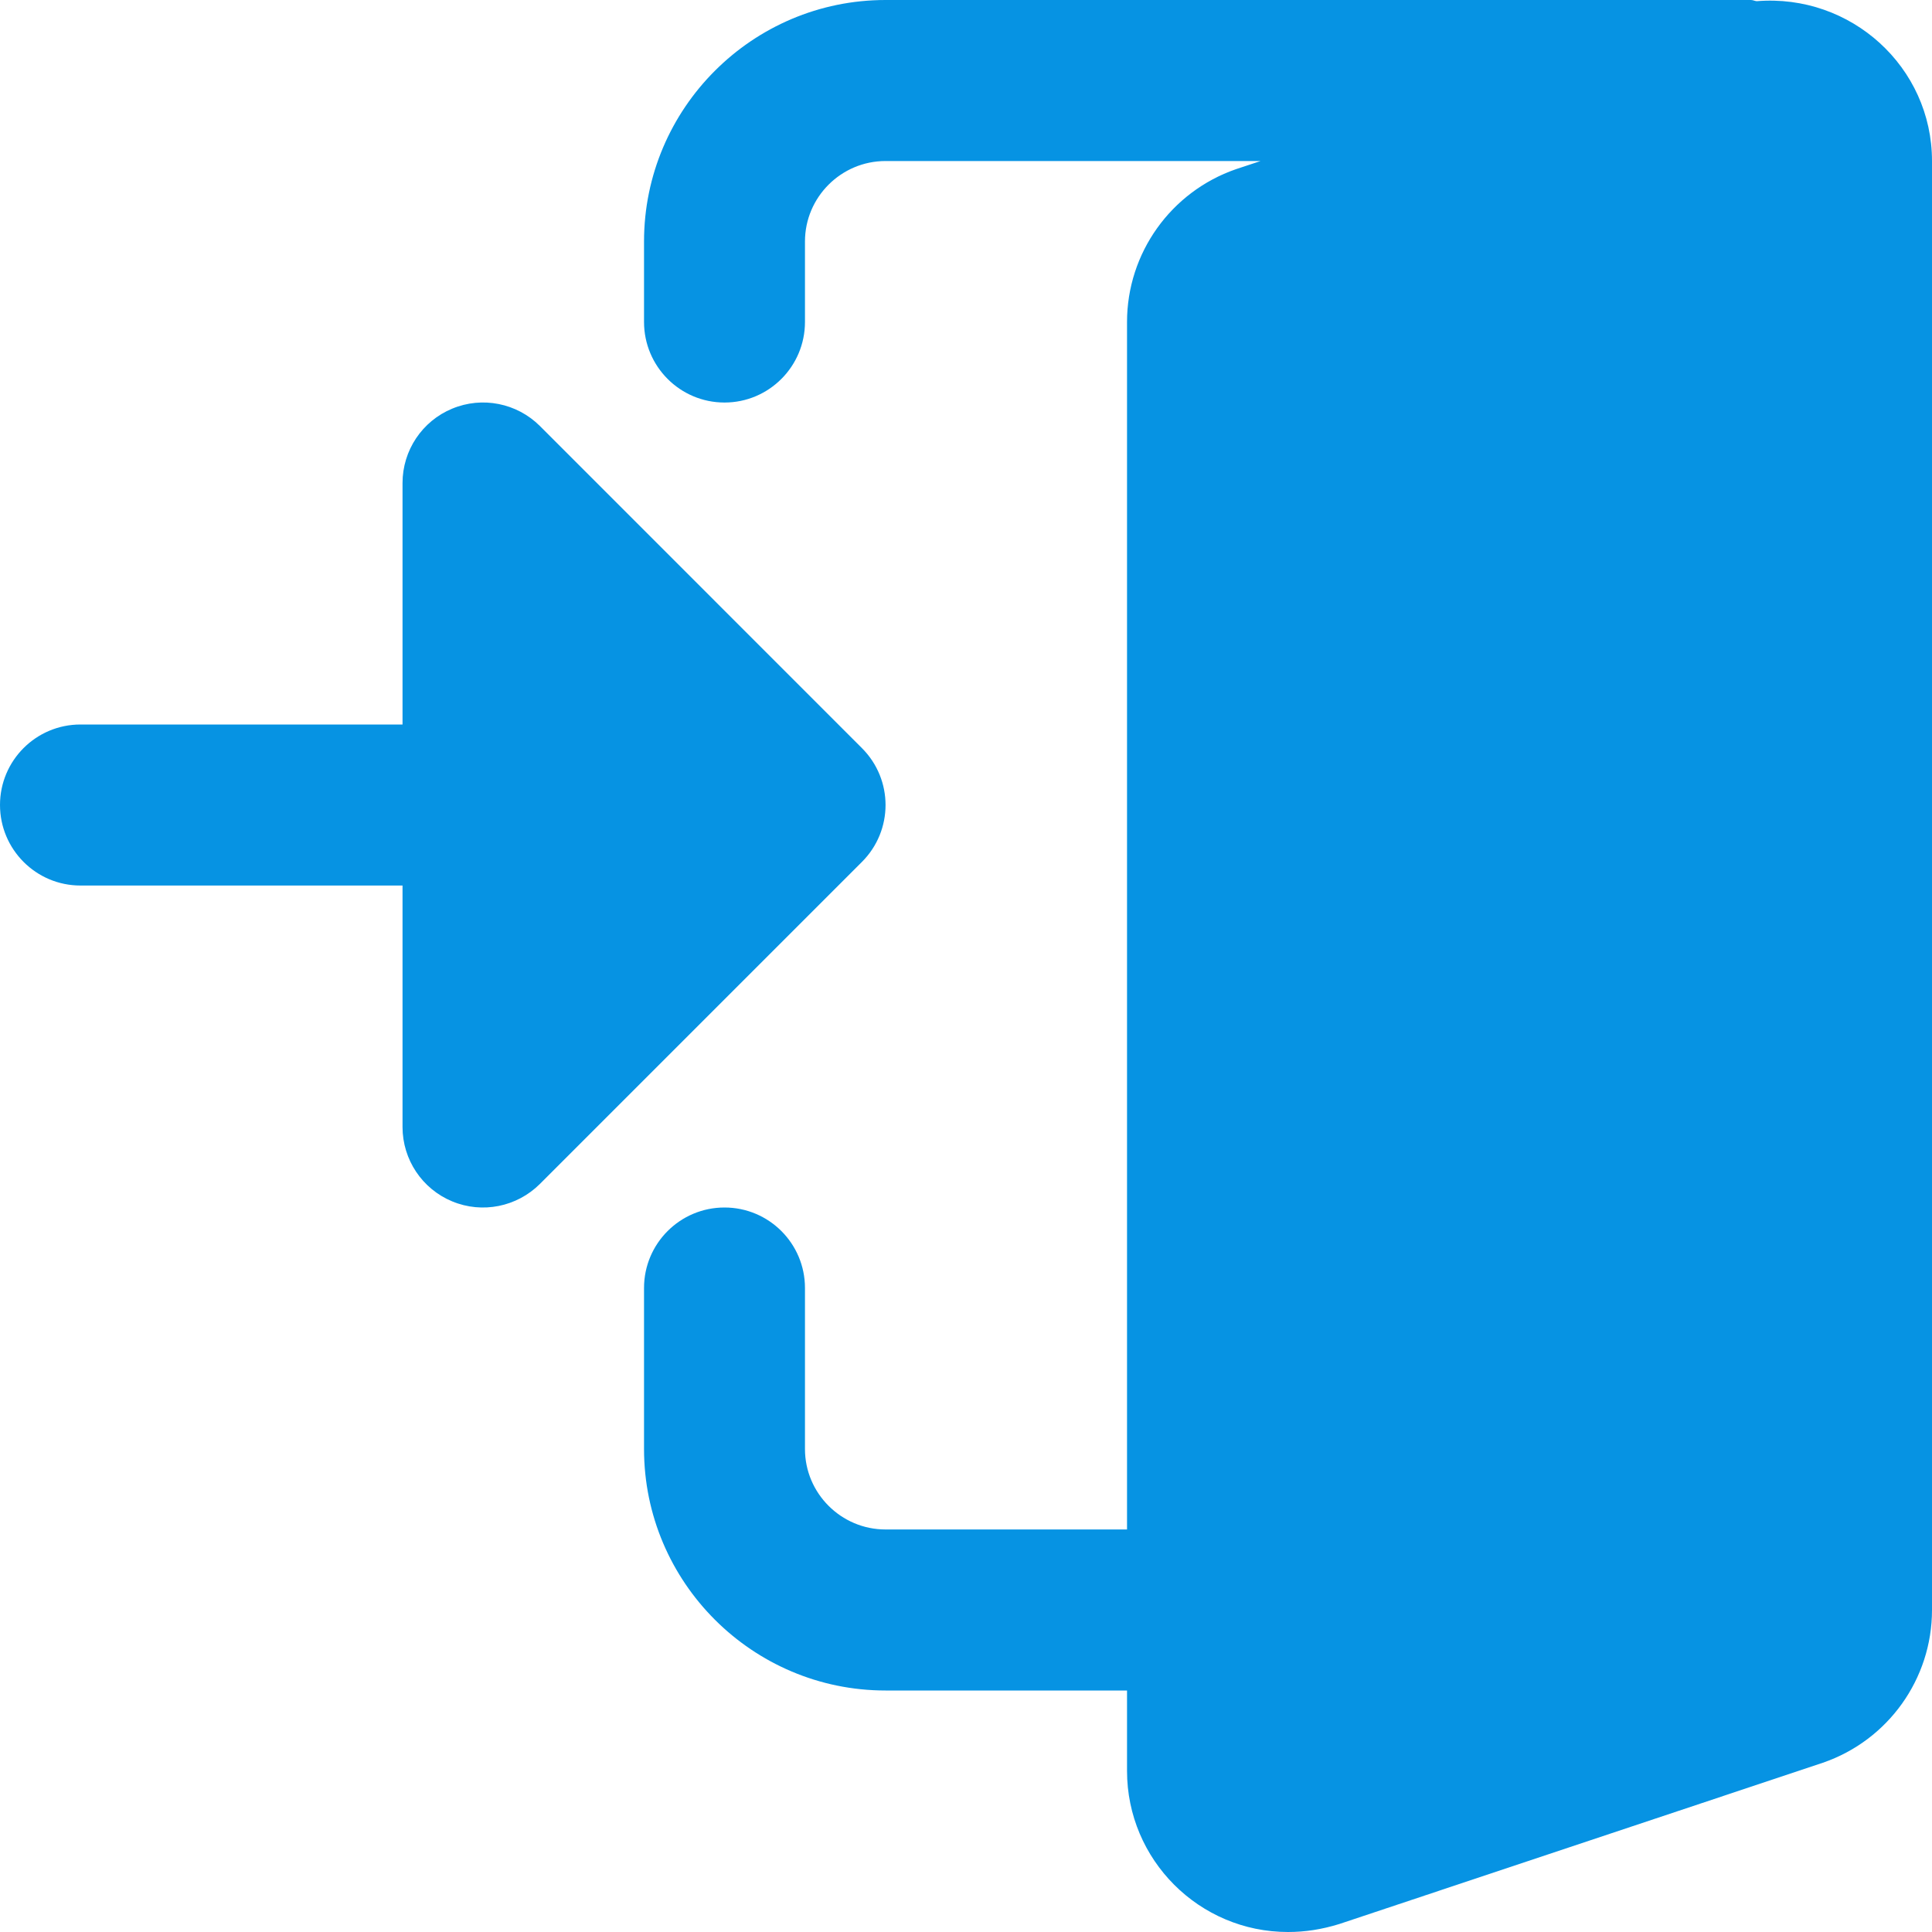 <svg width="23" height="23" viewBox="0 0 23 23" fill="none" xmlns="http://www.w3.org/2000/svg">
<g clip-path="url(#clip0)">
<path d="M20.913 0.014C20.889 0.012 20.869 0 20.844 0H10.542C8.957 0 7.667 1.29 7.667 2.875V3.833C7.667 4.362 8.096 4.792 8.625 4.792C9.154 4.792 9.583 4.362 9.583 3.833V2.875C9.583 2.347 10.014 1.917 10.542 1.917H15.007L14.714 2.014C13.938 2.283 13.417 3.014 13.417 3.833V18.208H10.542C10.014 18.208 9.583 17.778 9.583 17.25V15.333C9.583 14.804 9.154 14.375 8.625 14.375C8.096 14.375 7.667 14.804 7.667 15.333V17.25C7.667 18.835 8.957 20.125 10.542 20.125H13.417V21.083C13.417 22.14 14.276 23 15.333 23C15.538 23 15.733 22.97 15.944 22.905L21.701 20.985C22.479 20.717 23 19.986 23 19.167V1.917C23 0.799 22.037 -0.077 20.913 0.014Z" fill="#0693E3"/>
<path d="M10.261 8.906L6.428 5.072C6.153 4.798 5.741 4.716 5.383 4.865C5.025 5.013 4.792 5.363 4.792 5.75V8.625H0.958C0.429 8.625 0 9.054 0 9.583C0 10.112 0.429 10.542 0.958 10.542H4.792V13.417C4.792 13.804 5.025 14.154 5.383 14.302C5.741 14.451 6.153 14.368 6.428 14.094L10.261 10.261C10.636 9.886 10.636 9.281 10.261 8.906Z" fill="#0693E3"/>
</g>
<defs>
<clipPath id="clip0">
<rect width="23" height="23" fill="white"/>
</clipPath>
</defs>
</svg>

